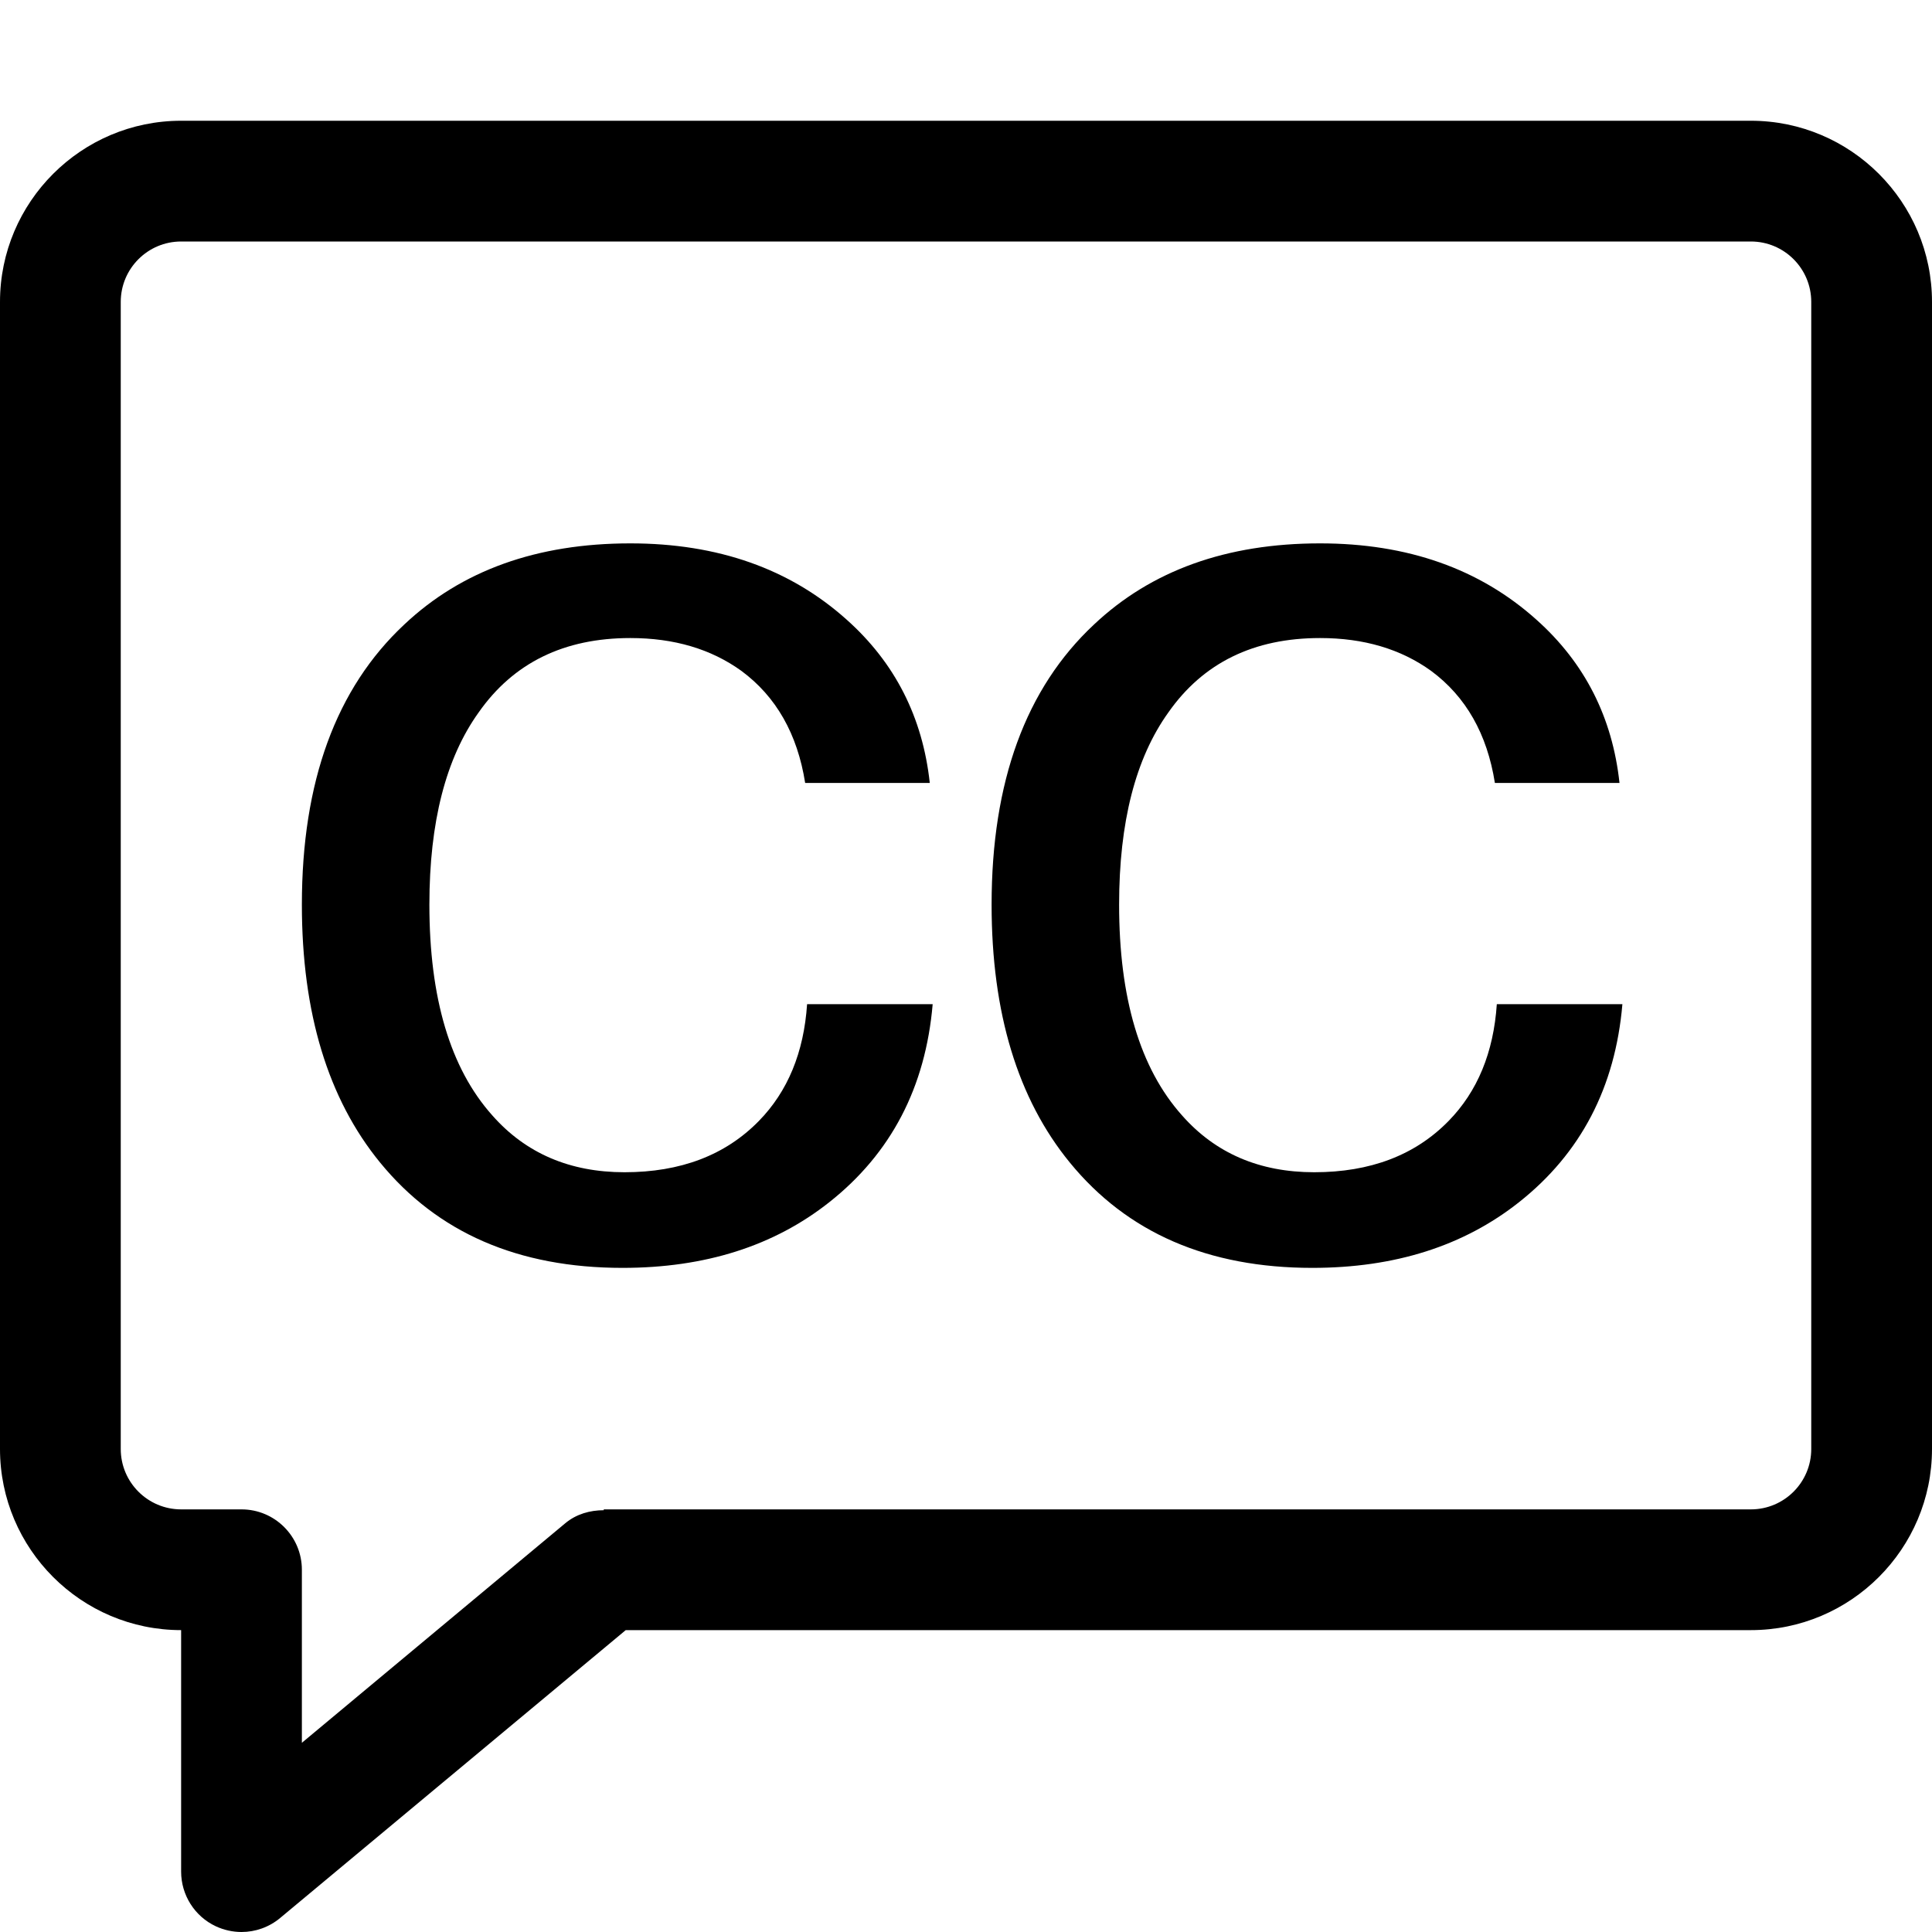 <?xml version="1.0" encoding="UTF-8"?>
<svg width="16px" height="16px" viewBox="0 0 16 16" version="1.1" xmlns="http://www.w3.org/2000/svg" xmlns:xlink="http://www.w3.org/1999/xlink">
    <!-- Generator: Sketch 60.1 (88133) - https://sketch.com -->
    <title>alerts-and-notifications/closed-caption_16</title>
    <desc>Created with Sketch.</desc>
    <g id="alerts-and-notifications/closed-caption_16" fill-rule="nonzero">
        <path d="M14.5,1 L1.5,1 C0.673,1 0,1.673 0,2.5 L0,12 C0,12.827 0.673,13.5 1.5,13.5 L1.5,15.5 C1.5,15.694 1.612,15.871 1.788,15.953 C1.855,15.984 1.928,16 2,16 C2.115,16 2.229,15.96 2.32,15.884 L5.182,13.5 L14.5,13.5 C15.327,13.5 16,12.827 16,12 L16,2.5 C16,1.673 15.327,1 14.5,1 L14.5,1 Z M15,12 C15,12.276 14.776,12.5 14.5,12.5 L5,12.5 L5,12.507 C4.887,12.507 4.773,12.538 4.68,12.616 L2.5,14.433 L2.5,13 C2.5,12.724 2.276,12.5 2,12.5 L1.5,12.5 C1.224,12.5 1,12.276 1,12 L1,2.5 C1,2.224 1.224,2 1.5,2 L14.5,2 C14.776,2 15,2.224 15,2.5 L15,12 Z M10.868,10.5 C11.551,10.5 12.121,10.319 12.58,9.956 C13.092,9.551 13.377,9.004 13.436,8.316 L13.436,8.316 L12.396,8.316 C12.369,8.716 12.236,9.039 11.996,9.284 C11.719,9.567 11.348,9.708 10.884,9.708 C10.431,9.708 10.065,9.551 9.788,9.236 C9.441,8.847 9.268,8.265 9.268,7.492 C9.268,6.809 9.404,6.279 9.676,5.9 C9.964,5.489 10.383,5.284 10.932,5.284 C11.295,5.284 11.601,5.375 11.852,5.556 C12.14,5.769 12.316,6.079 12.38,6.484 L12.38,6.484 L13.412,6.484 C13.353,5.94 13.124,5.489 12.724,5.132 C12.255,4.711 11.657,4.5 10.932,4.5 C10.159,4.5 9.535,4.724 9.06,5.172 C8.495,5.7 8.212,6.473 8.212,7.492 C8.212,8.388 8.428,9.1 8.86,9.628 C9.335,10.209 10.004,10.5 10.868,10.5 Z M5.156,10.5 C5.839,10.5 6.409,10.319 6.868,9.956 C7.38,9.551 7.665,9.004 7.724,8.316 L7.724,8.316 L6.684,8.316 C6.657,8.716 6.524,9.039 6.284,9.284 C6.007,9.567 5.636,9.708 5.172,9.708 C4.719,9.708 4.353,9.551 4.076,9.236 C3.729,8.847 3.556,8.265 3.556,7.492 C3.556,6.809 3.692,6.279 3.964,5.9 C4.252,5.489 4.671,5.284 5.22,5.284 C5.583,5.284 5.889,5.375 6.14,5.556 C6.428,5.769 6.604,6.079 6.668,6.484 L6.668,6.484 L7.7,6.484 C7.641,5.94 7.412,5.489 7.012,5.132 C6.543,4.711 5.945,4.5 5.22,4.5 C4.447,4.5 3.823,4.724 3.348,5.172 C2.783,5.7 2.5,6.473 2.5,7.492 C2.5,8.388 2.716,9.1 3.148,9.628 C3.623,10.209 4.292,10.5 5.156,10.5 Z"></path>
    </g>
</svg>